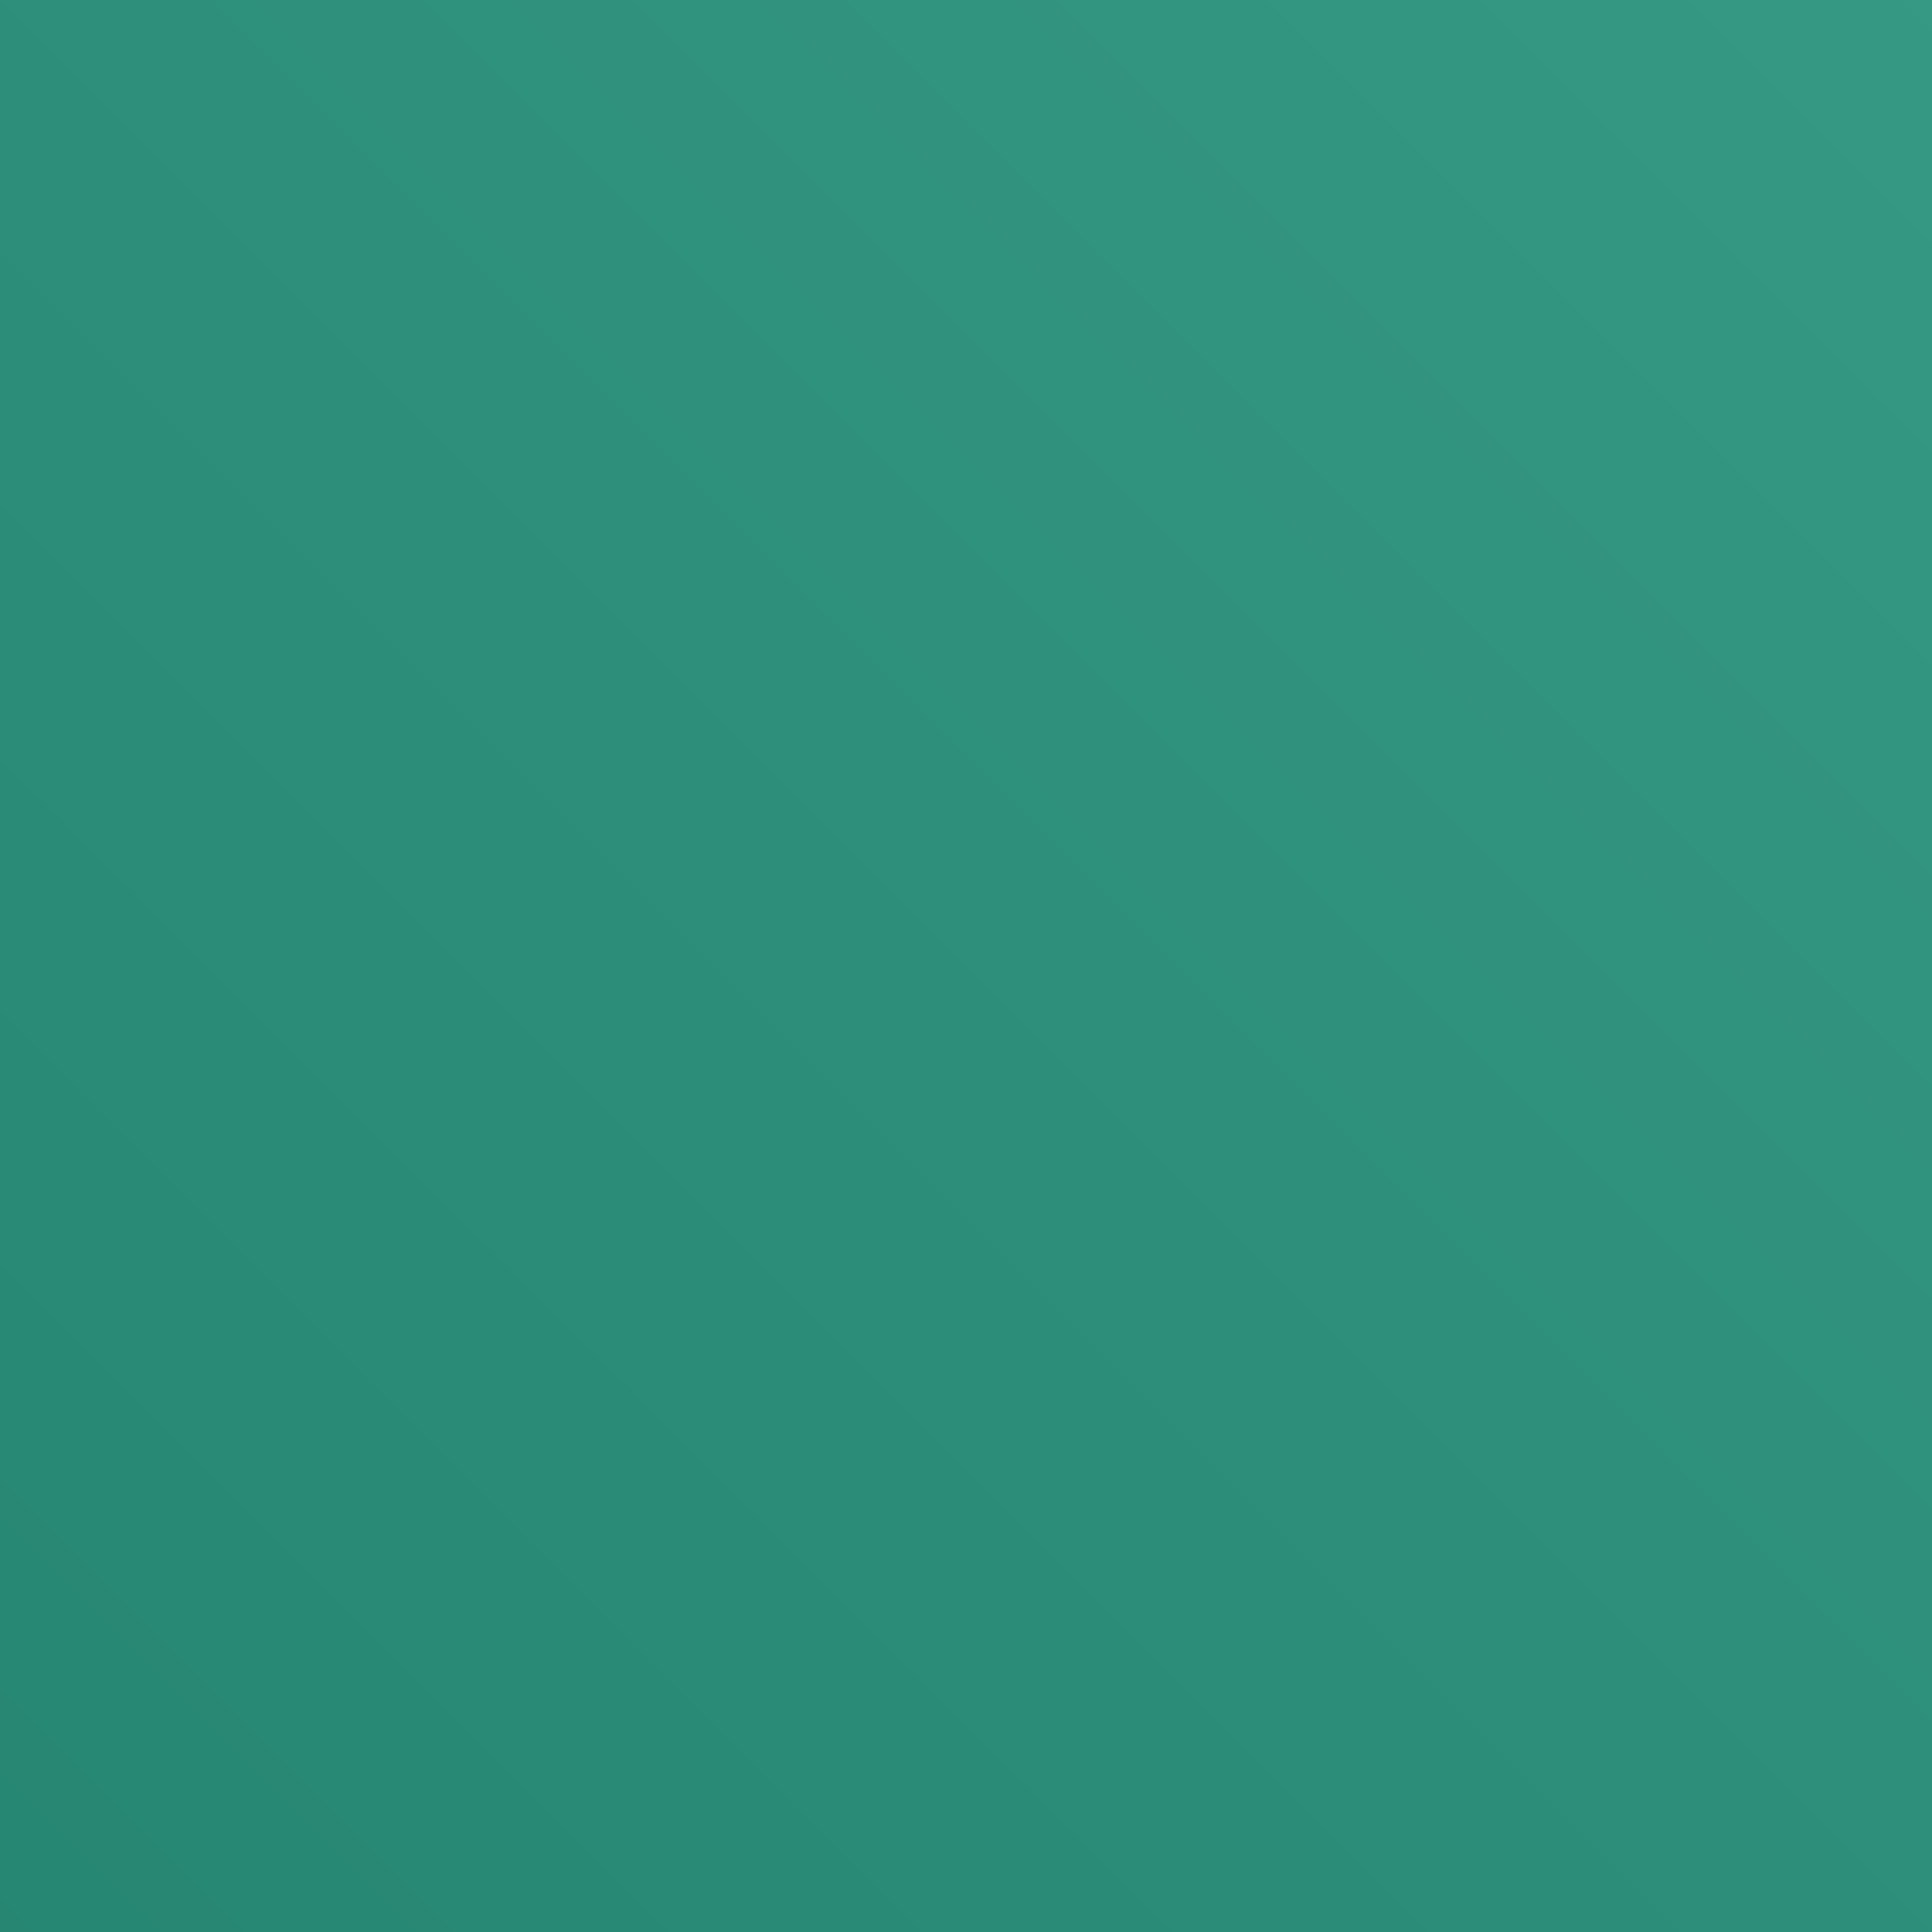 <svg xmlns="http://www.w3.org/2000/svg" xmlns:xlink="http://www.w3.org/1999/xlink" x="0" y="0" width="20px" height="20px" viewbox="0 0 75 75">
<rect width="100%" height="100%" fill="#808080" stroke="none"/>
<defs>
<linearGradient id="TurquoiseGradient-8e8c6c84-40aa-4172-ab0b-ae07208c663b" x1="-636.58" y1="1457.81" x2="-486.58" y2="1457.81" gradientTransform="translate(-596.23 -1390.42) rotate(-45)" gradientUnits="userSpaceOnUse">
<stop offset="0" stop-color="#055f4e"></stop>
<stop offset="1" stop-color="#56c0a7"></stop>
</linearGradient>
</defs>
<g>
<rect data-name="Turquoise Gradient" style="fill:url(#TurquoiseGradient-8e8c6c84-40aa-4172-ab0b-ae07208c663b)" width="75" height="75"></rect>
<g data-name="Icon Test">
<path fill="#fff" d="M49.5,62.5h-2V48.71A13.1,13.1,0,0,0,47,45.5H44.5v-2h1.78c-.45-1.11-1-1.93-1.31-2H42.5v-2H45c3.06,0,4.52,7.39,4.52,9.21Zm-4,0h-2v-12h2Zm-14,0h-2v-8h2Zm-4-9h-2V48.71C25.5,46.89,27,39.5,30,39.5H32.5v2H30c-.36.07-.85.89-1.3,2h10.7v2H28a13.1,13.1,0,0,0-.54,3.21Zm4-1h-2v-4h2Zm12-7H41.42v-2H43.5Zm-2-3h-2v-2h-4v2h-2v-4H28.79a3.3,3.3,0,0,1-3.29-3.29V15.79a3.3,3.3,0,0,1,3.29-3.29H37.5v2H28.79a1.28,1.28,0,0,0-1.29,1.29V35.21a1.28,1.28,0,0,0,1.29,1.29H46.21a1.28,1.28,0,0,0,1.29-1.29V15.79a1.28,1.28,0,0,0-1.29-1.29H43.5v-2h2.71a3.3,3.3,0,0,1,3.29,3.29V35.21a3.3,3.3,0,0,1-3.29,3.29H41.5Zm-4-11a6,6,0,1,1,6-6A6,6,0,0,1,37.5,31.5Zm0-10a4,4,0,1,0,4,4A4,4,0,0,0,37.5,21.5Zm4-7h-2v-2h2Zm-4,35A1.5,1.5,0,1,0,39,51,1.5,1.5,0,0,0,37.5,49.5Zm0,5A1.5,1.5,0,1,0,39,56,1.5,1.5,0,0,0,37.5,54.5Zm0,5A1.5,1.5,0,1,0,39,61,1.5,1.5,0,0,0,37.5,59.5Zm0-35.5A1.5,1.5,0,1,0,39,25.5,1.5,1.5,0,0,0,37.5,24Z"></path>
</g>
</g>
</svg>